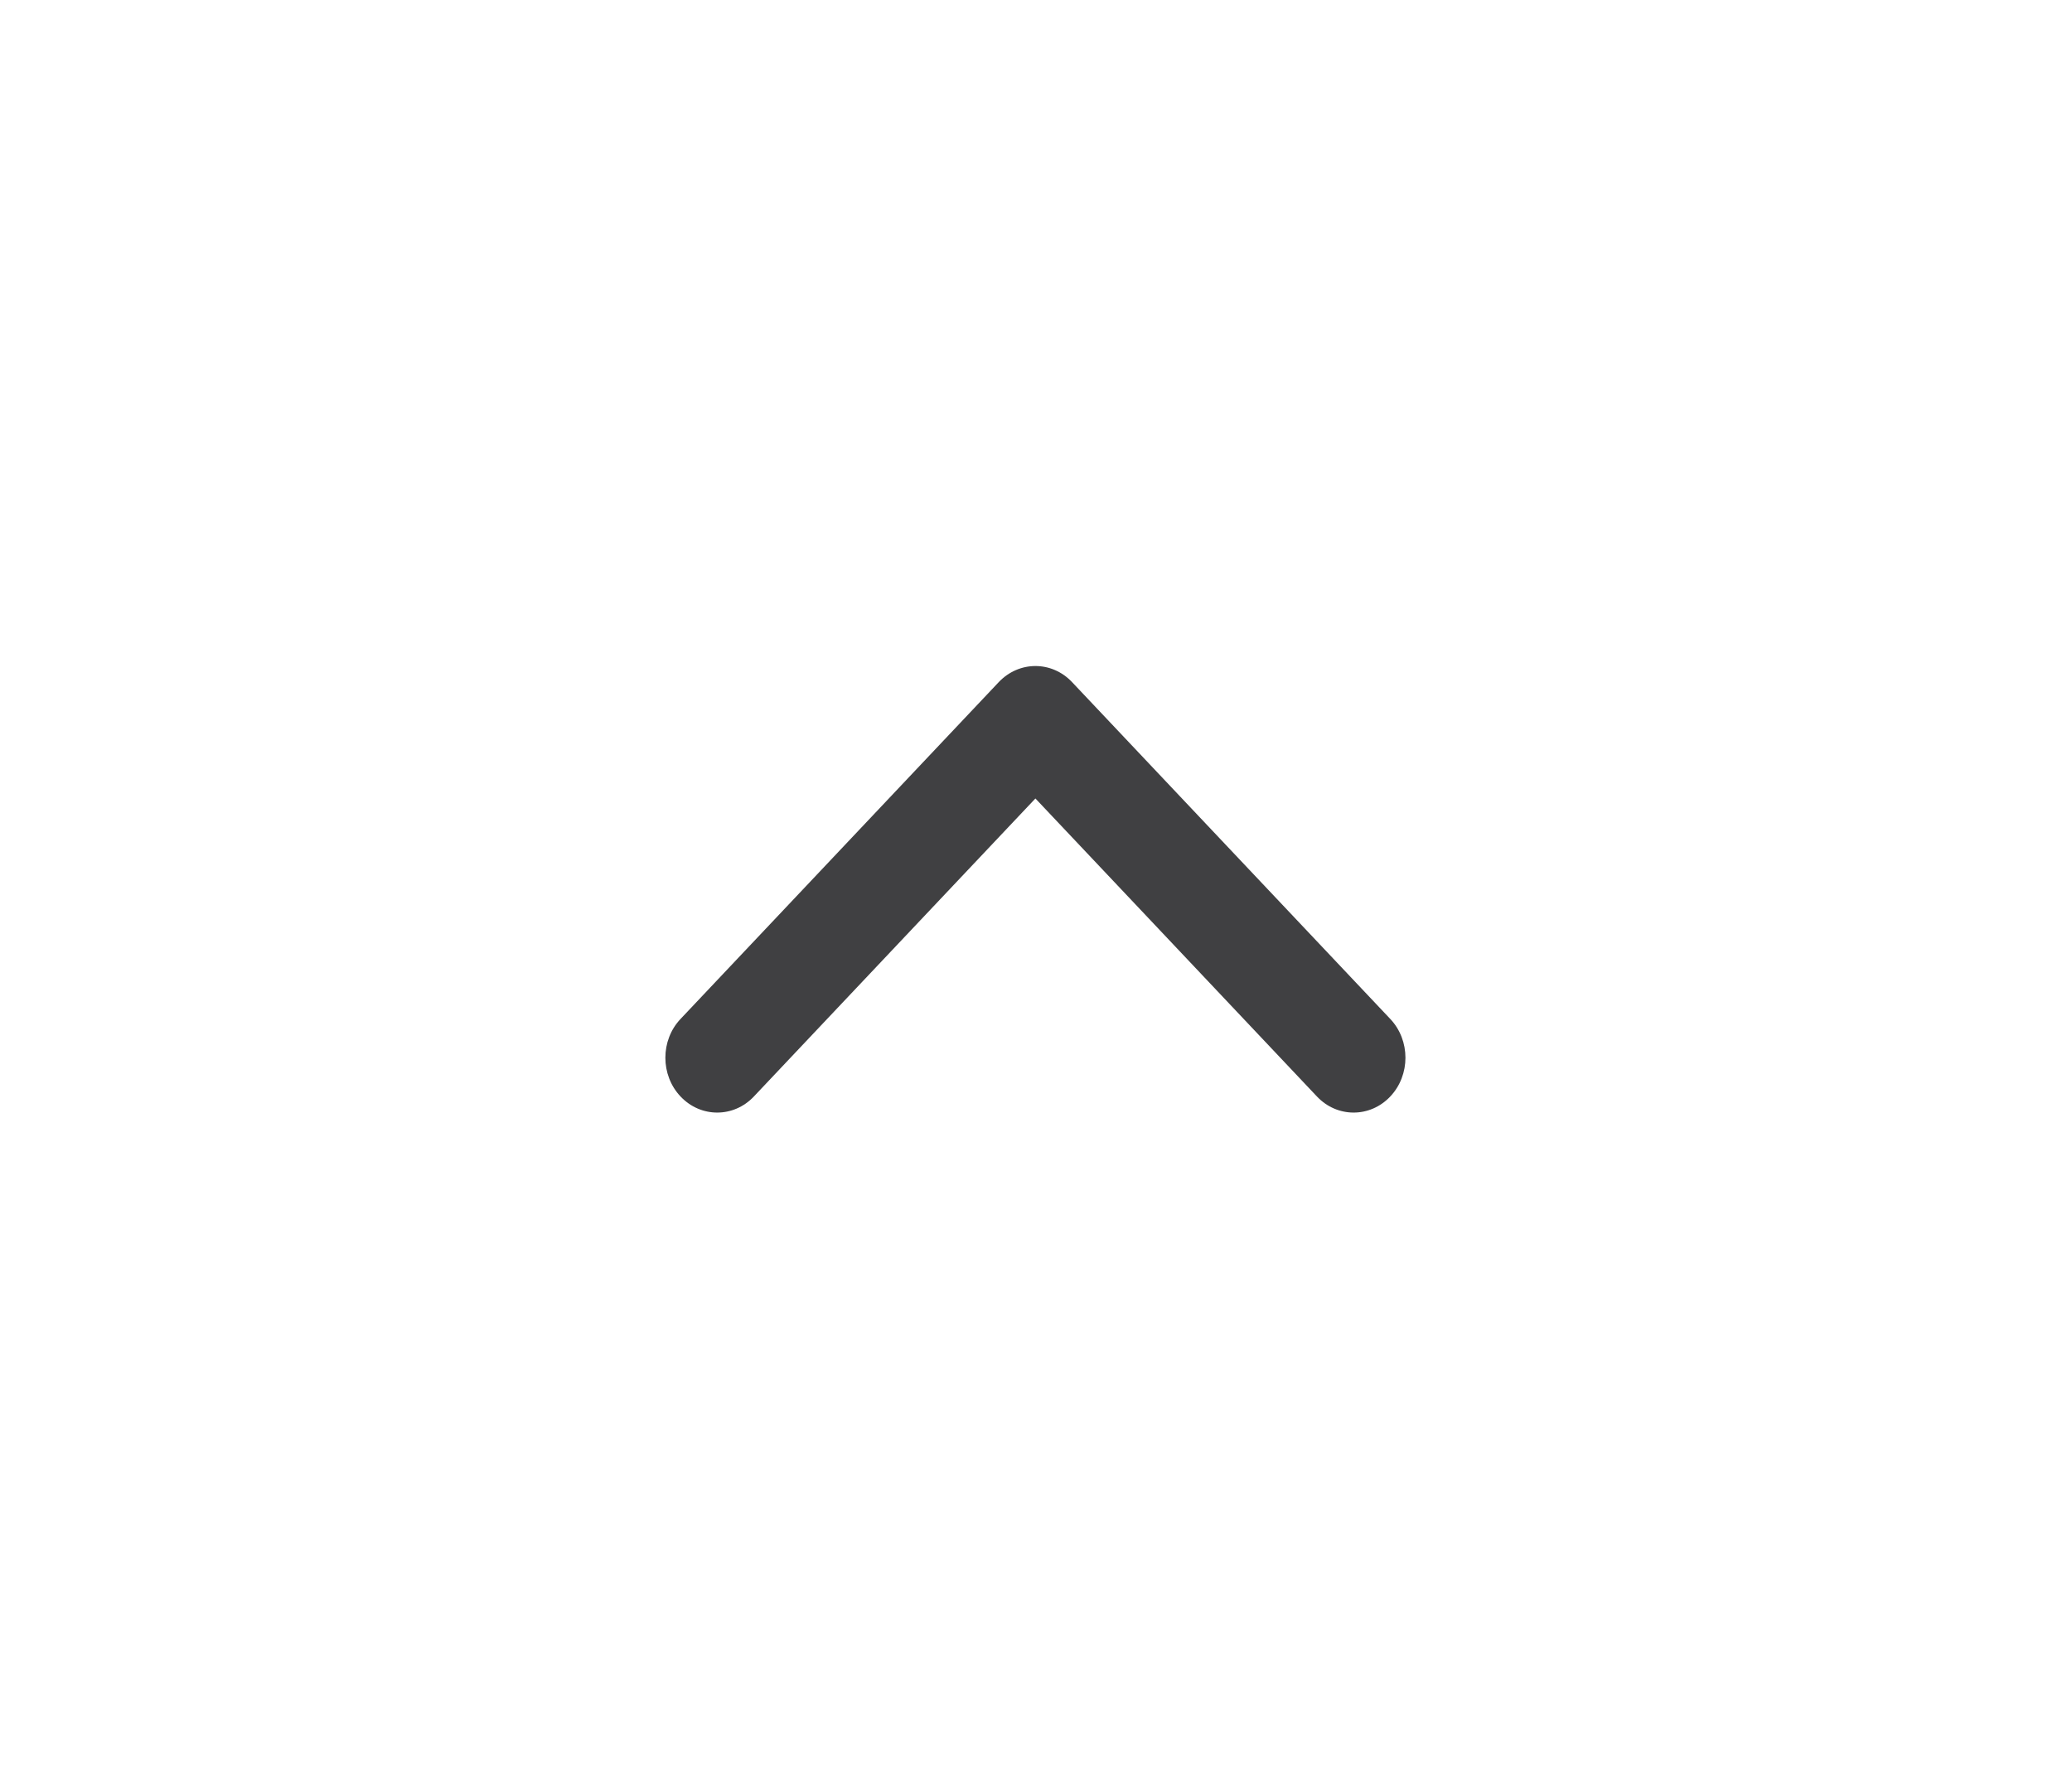 <?xml version="1.0" encoding="UTF-8"?>
<svg width="28px" height="24px" viewBox="0 0 28 24" version="1.1" xmlns="http://www.w3.org/2000/svg" xmlns:xlink="http://www.w3.org/1999/xlink">
    <!-- Generator: Sketch 48.2 (47327) - http://www.bohemiancoding.com/sketch -->
    <title>drop-arrow</title>
    <desc>Created with Sketch.</desc>
    <defs>
        <filter x="-11.7%" y="-7.2%" width="123.3%" height="120.1%" filterUnits="objectBoundingBox" id="filter-1">
            <feOffset dx="0" dy="5" in="SourceAlpha" result="shadowOffsetOuter1"></feOffset>
            <feGaussianBlur stdDeviation="5" in="shadowOffsetOuter1" result="shadowBlurOuter1"></feGaussianBlur>
            <feComposite in="shadowBlurOuter1" in2="SourceAlpha" operator="out" result="shadowBlurOuter1"></feComposite>
            <feColorMatrix values="0 0 0 0 0.517   0 0 0 0 0.517   0 0 0 0 0.517  0 0 0 0.5 0" type="matrix" in="shadowBlurOuter1" result="shadowMatrixOuter1"></feColorMatrix>
            <feMerge>
                <feMergeNode in="shadowMatrixOuter1"></feMergeNode>
                <feMergeNode in="SourceGraphic"></feMergeNode>
            </feMerge>
        </filter>
    </defs>
    <g id="desktop_home_1920p" stroke="none" stroke-width="1" fill="none" fill-rule="evenodd" transform="translate(-1066, -342)">
        <g id="Hero-image-with-search" transform="translate(-5, -5)" fill="#404042">
            <g id="filter" transform="translate(380, 303)">
                <g id="1-str">
                    <g id="dropdown_desktop" transform="translate(575, 0)">
                        <g id="Группа-1-копия" filter="url(#filter-1)">
                            <path d="M129.497,48.218 L125.197,52.77 C124.923,53.059 124.923,53.53 125.197,53.819 C125.47,54.108 125.914,54.108 126.187,53.819 L129.992,49.791 L133.797,53.819 C134.07,54.108 134.514,54.108 134.787,53.819 C135.061,53.53 135.061,53.059 134.787,52.77 L130.487,48.218 C130.35,48.073 130.171,48.001 129.992,48.001 C129.813,48.001 129.634,48.074 129.497,48.218 Z" id="drop-arrow"></path>
                        </g>
                    </g>
                </g>
            </g>
        </g>
    </g>
</svg>